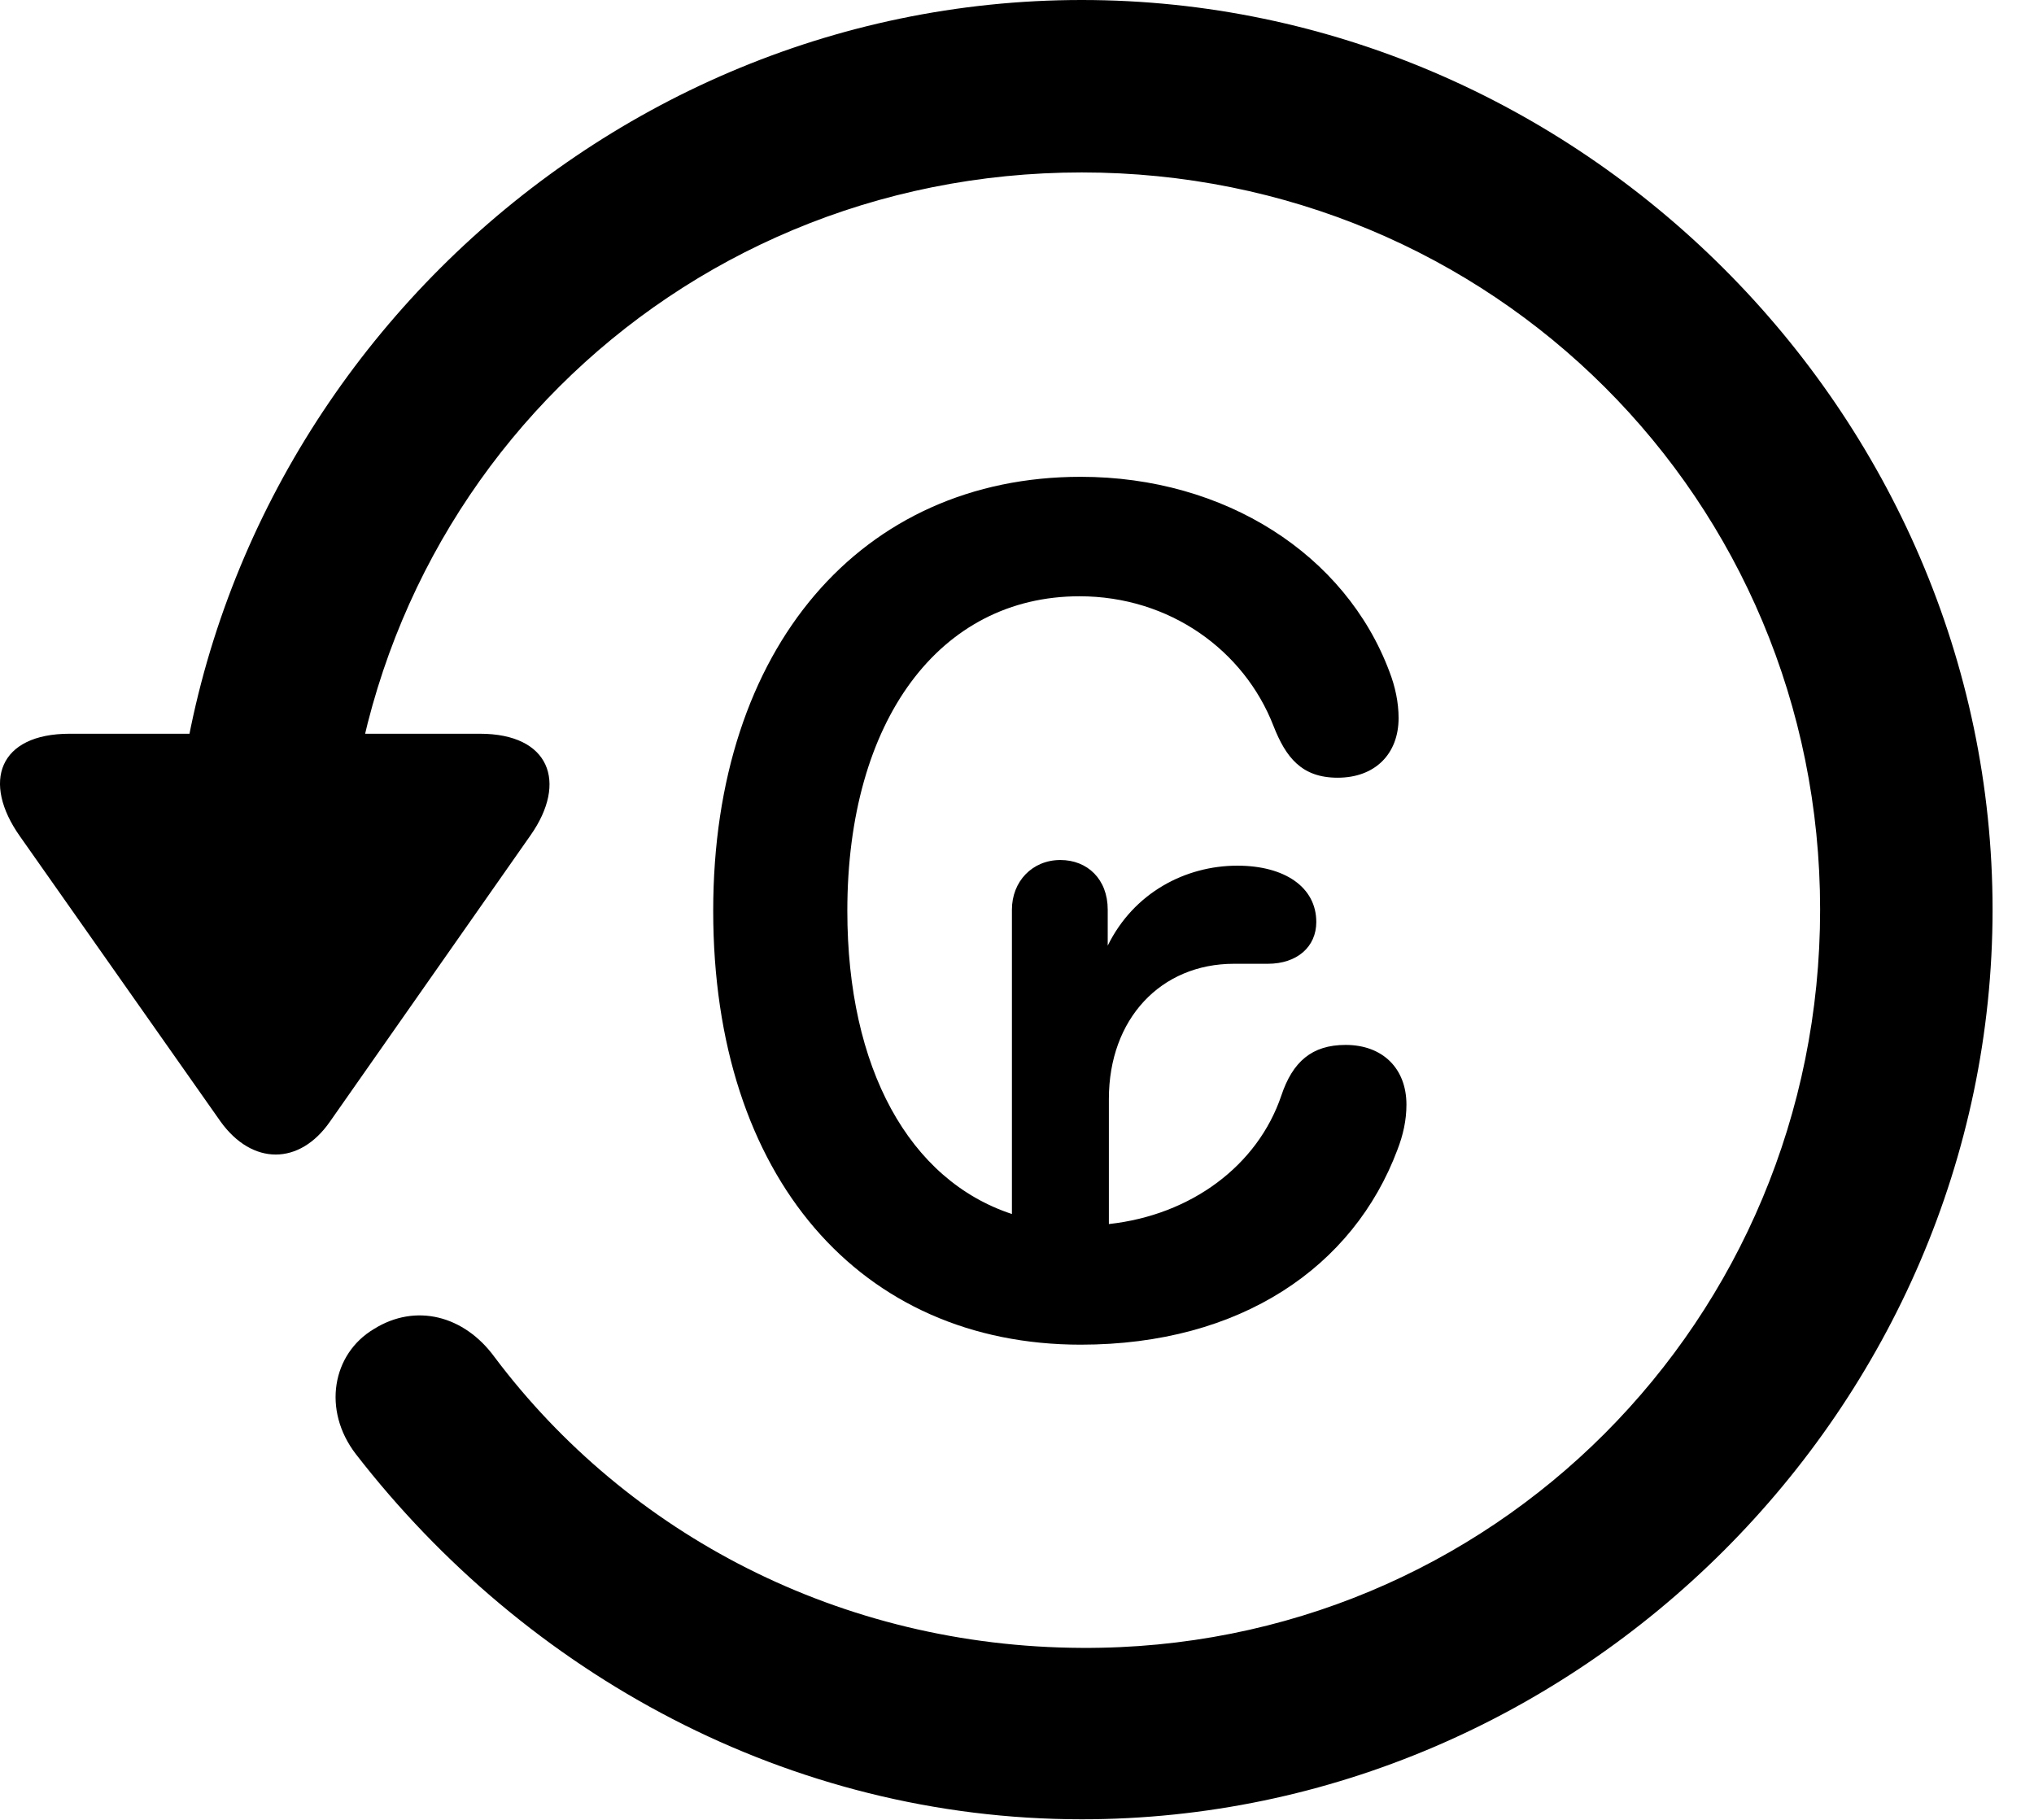 <svg version="1.1" xmlns="http://www.w3.org/2000/svg" xmlns:xlink="http://www.w3.org/1999/xlink" width="17.622" height="15.771" viewBox="0 0 17.622 15.771">
 <g>
  <rect height="15.771" opacity="0" width="17.622" x="0" y="0"/>
  <path d="M9.372 15.762C13.679 15.762 17.263 12.188 17.263 7.881C17.263 3.574 13.679 0 9.372 0C5.066 0 1.492 3.564 1.492 7.871L2.986 7.871C2.986 4.316 5.818 1.494 9.372 1.494C12.927 1.494 15.769 4.326 15.769 7.881C15.769 11.435 12.927 14.297 9.372 14.277C7.283 14.268 5.437 13.291 4.285 11.758C4.021 11.396 3.601 11.289 3.24 11.514C2.878 11.729 2.79 12.217 3.083 12.598C4.558 14.502 6.833 15.762 9.372 15.762ZM0.603 6.357C-0.012 6.357-0.159 6.777 0.173 7.246L1.911 9.717C2.185 10.098 2.595 10.098 2.859 9.717L4.597 7.236C4.919 6.777 4.763 6.357 4.158 6.357Z" fill="currentColor"/>
  <path d="M6.179 7.891C6.179 10.205 7.458 11.65 9.363 11.65C10.749 11.65 11.726 10.977 12.107 9.961C12.156 9.834 12.185 9.707 12.185 9.57C12.185 9.258 11.98 9.053 11.658 9.053C11.365 9.053 11.199 9.199 11.101 9.492C10.896 10.098 10.32 10.527 9.607 10.605L9.607 9.521C9.607 8.828 10.056 8.35 10.691 8.35C10.798 8.35 10.906 8.35 10.984 8.35C11.238 8.35 11.404 8.203 11.404 7.988C11.404 7.686 11.13 7.5 10.72 7.5C10.271 7.5 9.822 7.734 9.597 8.193L9.597 7.881C9.597 7.617 9.421 7.451 9.187 7.451C8.943 7.451 8.767 7.637 8.767 7.881L8.767 10.518C7.878 10.225 7.341 9.258 7.341 7.891C7.341 6.24 8.142 5.166 9.353 5.166C10.134 5.166 10.779 5.635 11.033 6.289C11.14 6.562 11.277 6.738 11.589 6.738C11.912 6.738 12.117 6.533 12.117 6.221C12.117 6.084 12.087 5.947 12.038 5.82C11.658 4.805 10.613 4.131 9.363 4.131C7.468 4.131 6.179 5.605 6.179 7.891Z" fill="currentColor"/>
 </g>
</svg>
